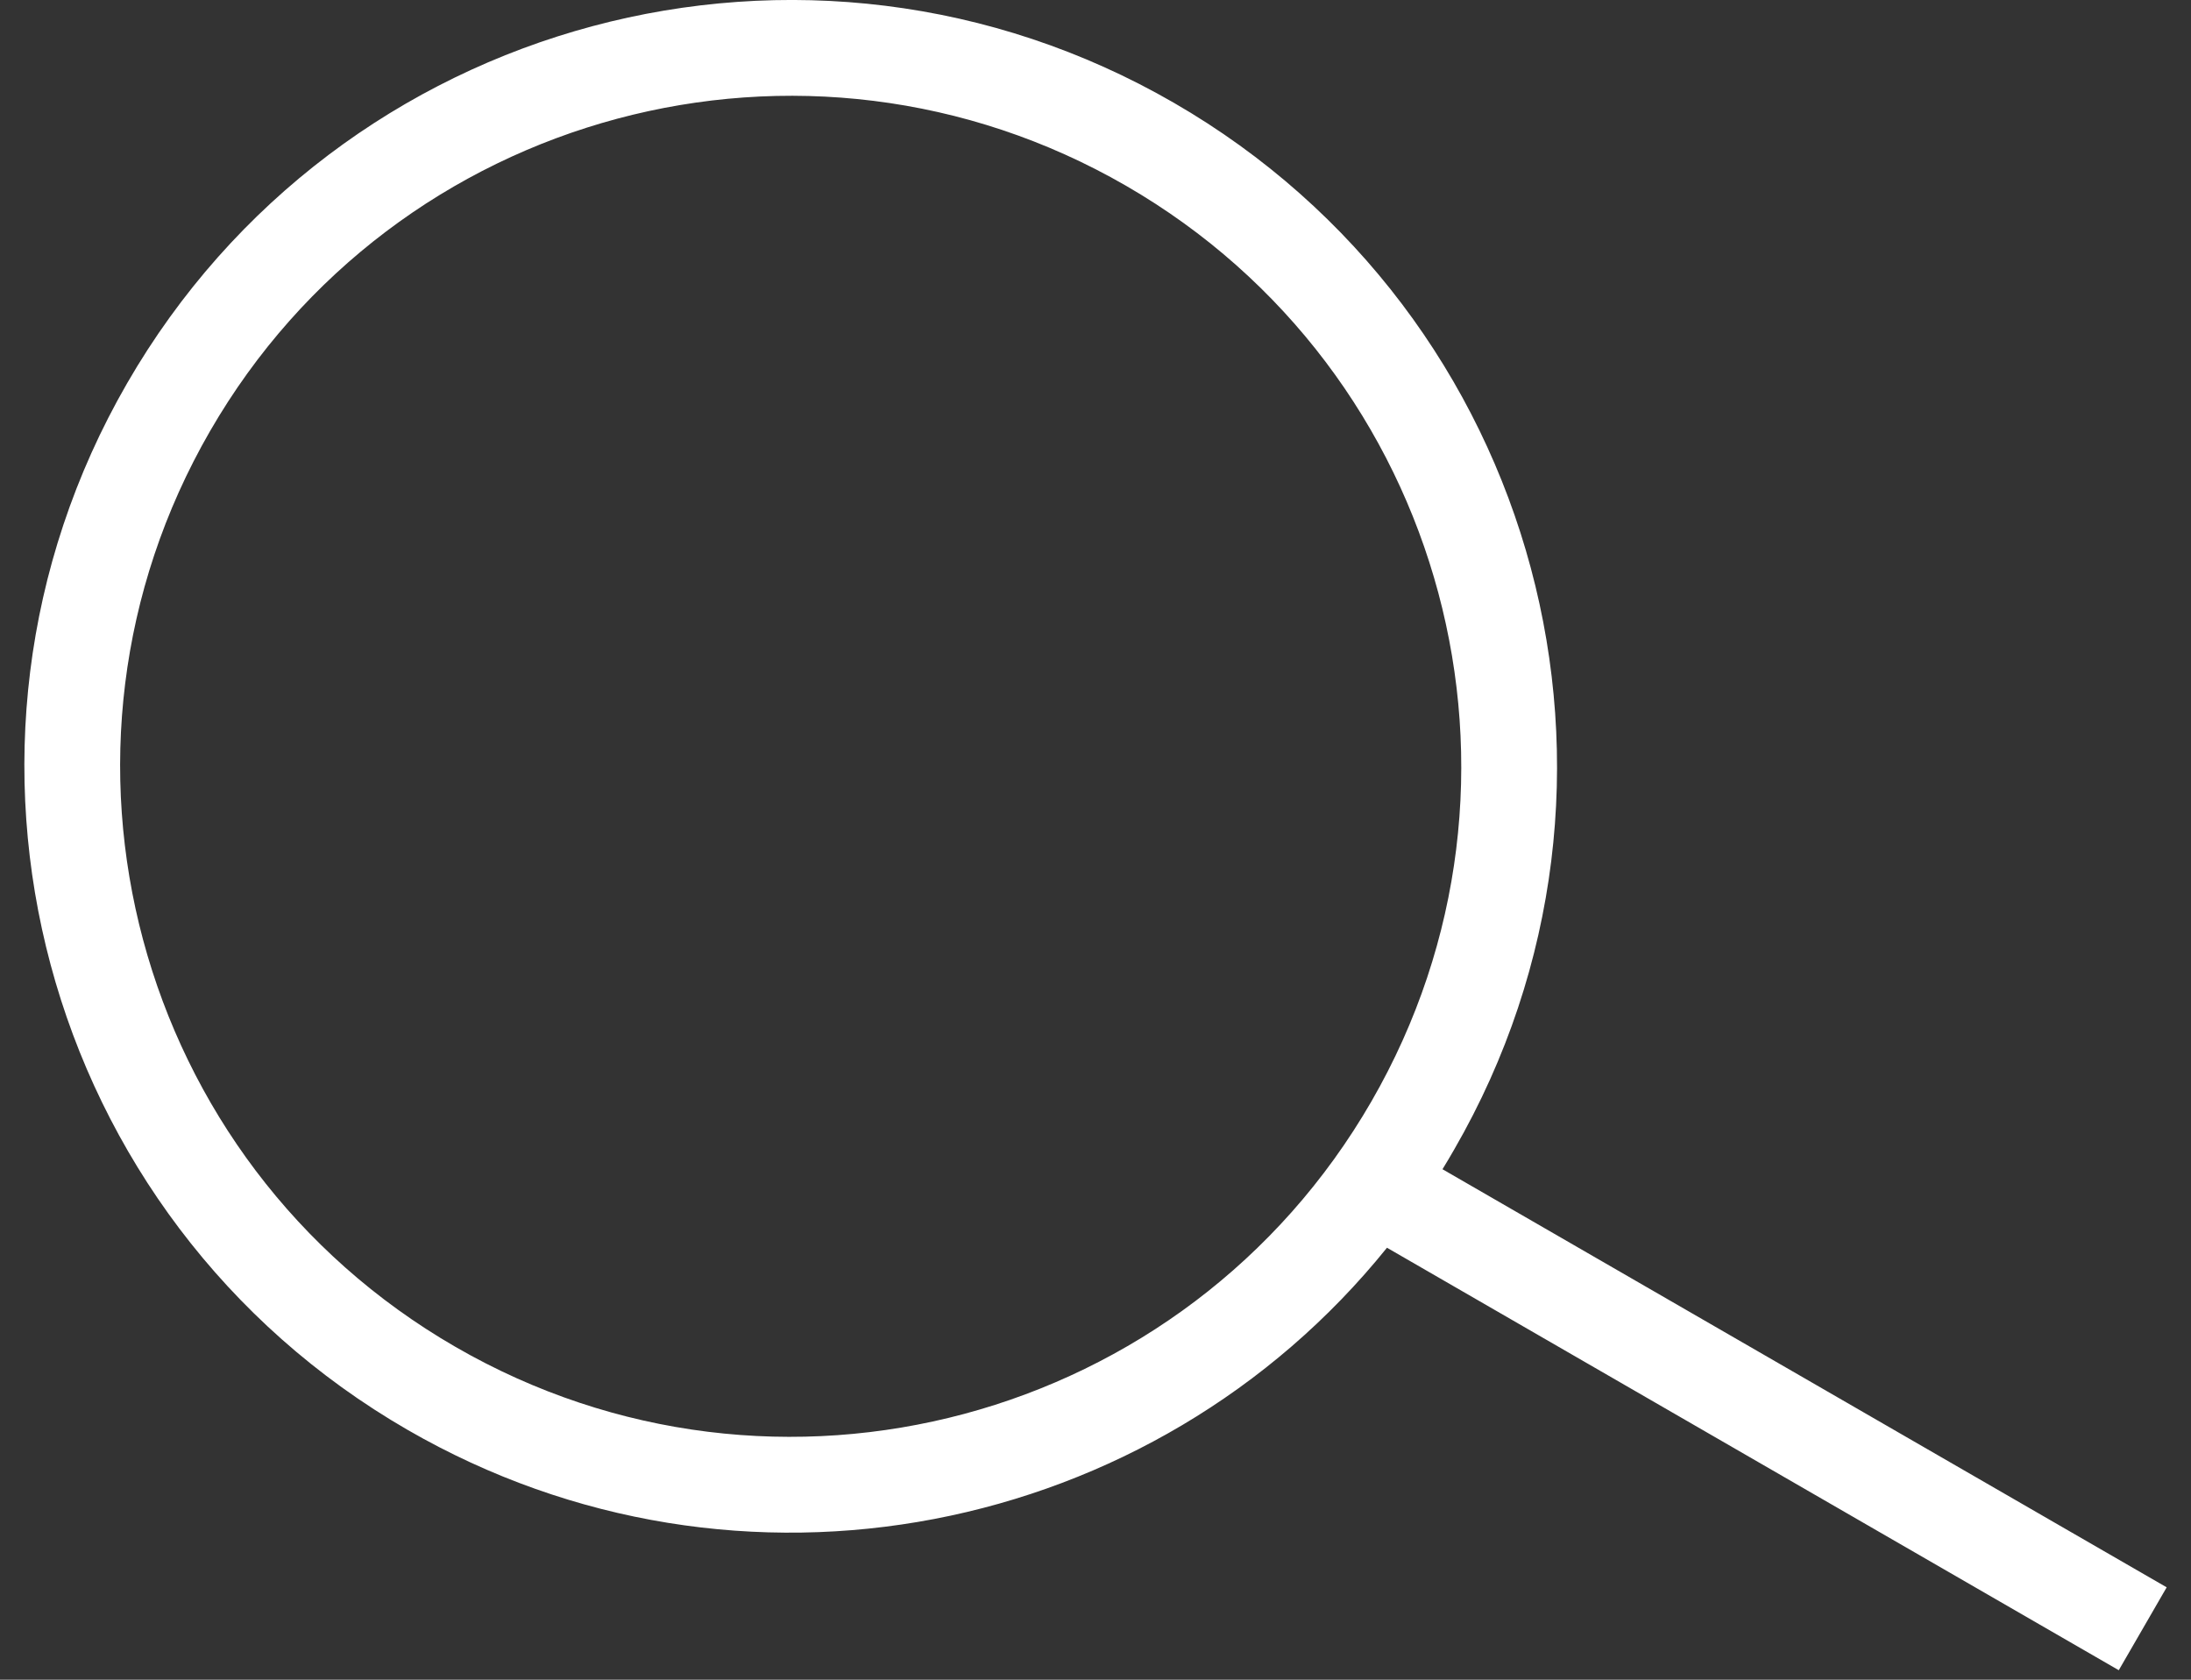 <?xml version="1.0" encoding="UTF-8"?>
<svg width="30px" height="23px" viewBox="0 0 30 23" version="1.1" xmlns="http://www.w3.org/2000/svg" xmlns:xlink="http://www.w3.org/1999/xlink">
    <rect x="0" y="0" width="30" height="23" fill="#333333" stroke="none"/>
    <!-- Generator: Sketch 63.1 (92452) - https://sketch.com -->
    <title>search</title>
    <desc>Created with Sketch.</desc>
    <defs>
        <path d="M20.751,20.01 L30.667,25.735 L30.011,26.87 L19.991,21.085 C16.803,25.043 11.12,26.2 6.581,23.579 C1.563,20.682 -0.156,14.265 2.741,9.247 C5.638,4.229 12.054,2.51 17.072,5.407 C22.09,8.304 23.81,14.721 20.912,19.739 C20.86,19.83 20.806,19.921 20.751,20.01 Z M19.777,19.083 C22.312,14.693 20.807,9.078 16.417,6.543 C12.026,4.008 6.411,5.512 3.876,9.903 C1.341,14.294 2.846,19.908 7.237,22.443 C11.627,24.978 17.242,23.474 19.777,19.083 Z" id="path-1"></path>
    </defs>
    <g id="Symbols" stroke="none" stroke-width="1" fill="none" fill-rule="evenodd">
        <g id="__m/nav/global/provider_search/lg" transform="translate(-193, -12)">
            <g id="icon/search" transform="translate(192, 8)">
                <mask id="mask-2" fill="white">
                    <use xlink:href="#path-1"></use>
                </mask>
                <use id="shape" fill="#FFFFFF" fill-rule="evenodd" xlink:href="#path-1"></use>
            </g>
        </g>
    </g>
</svg>